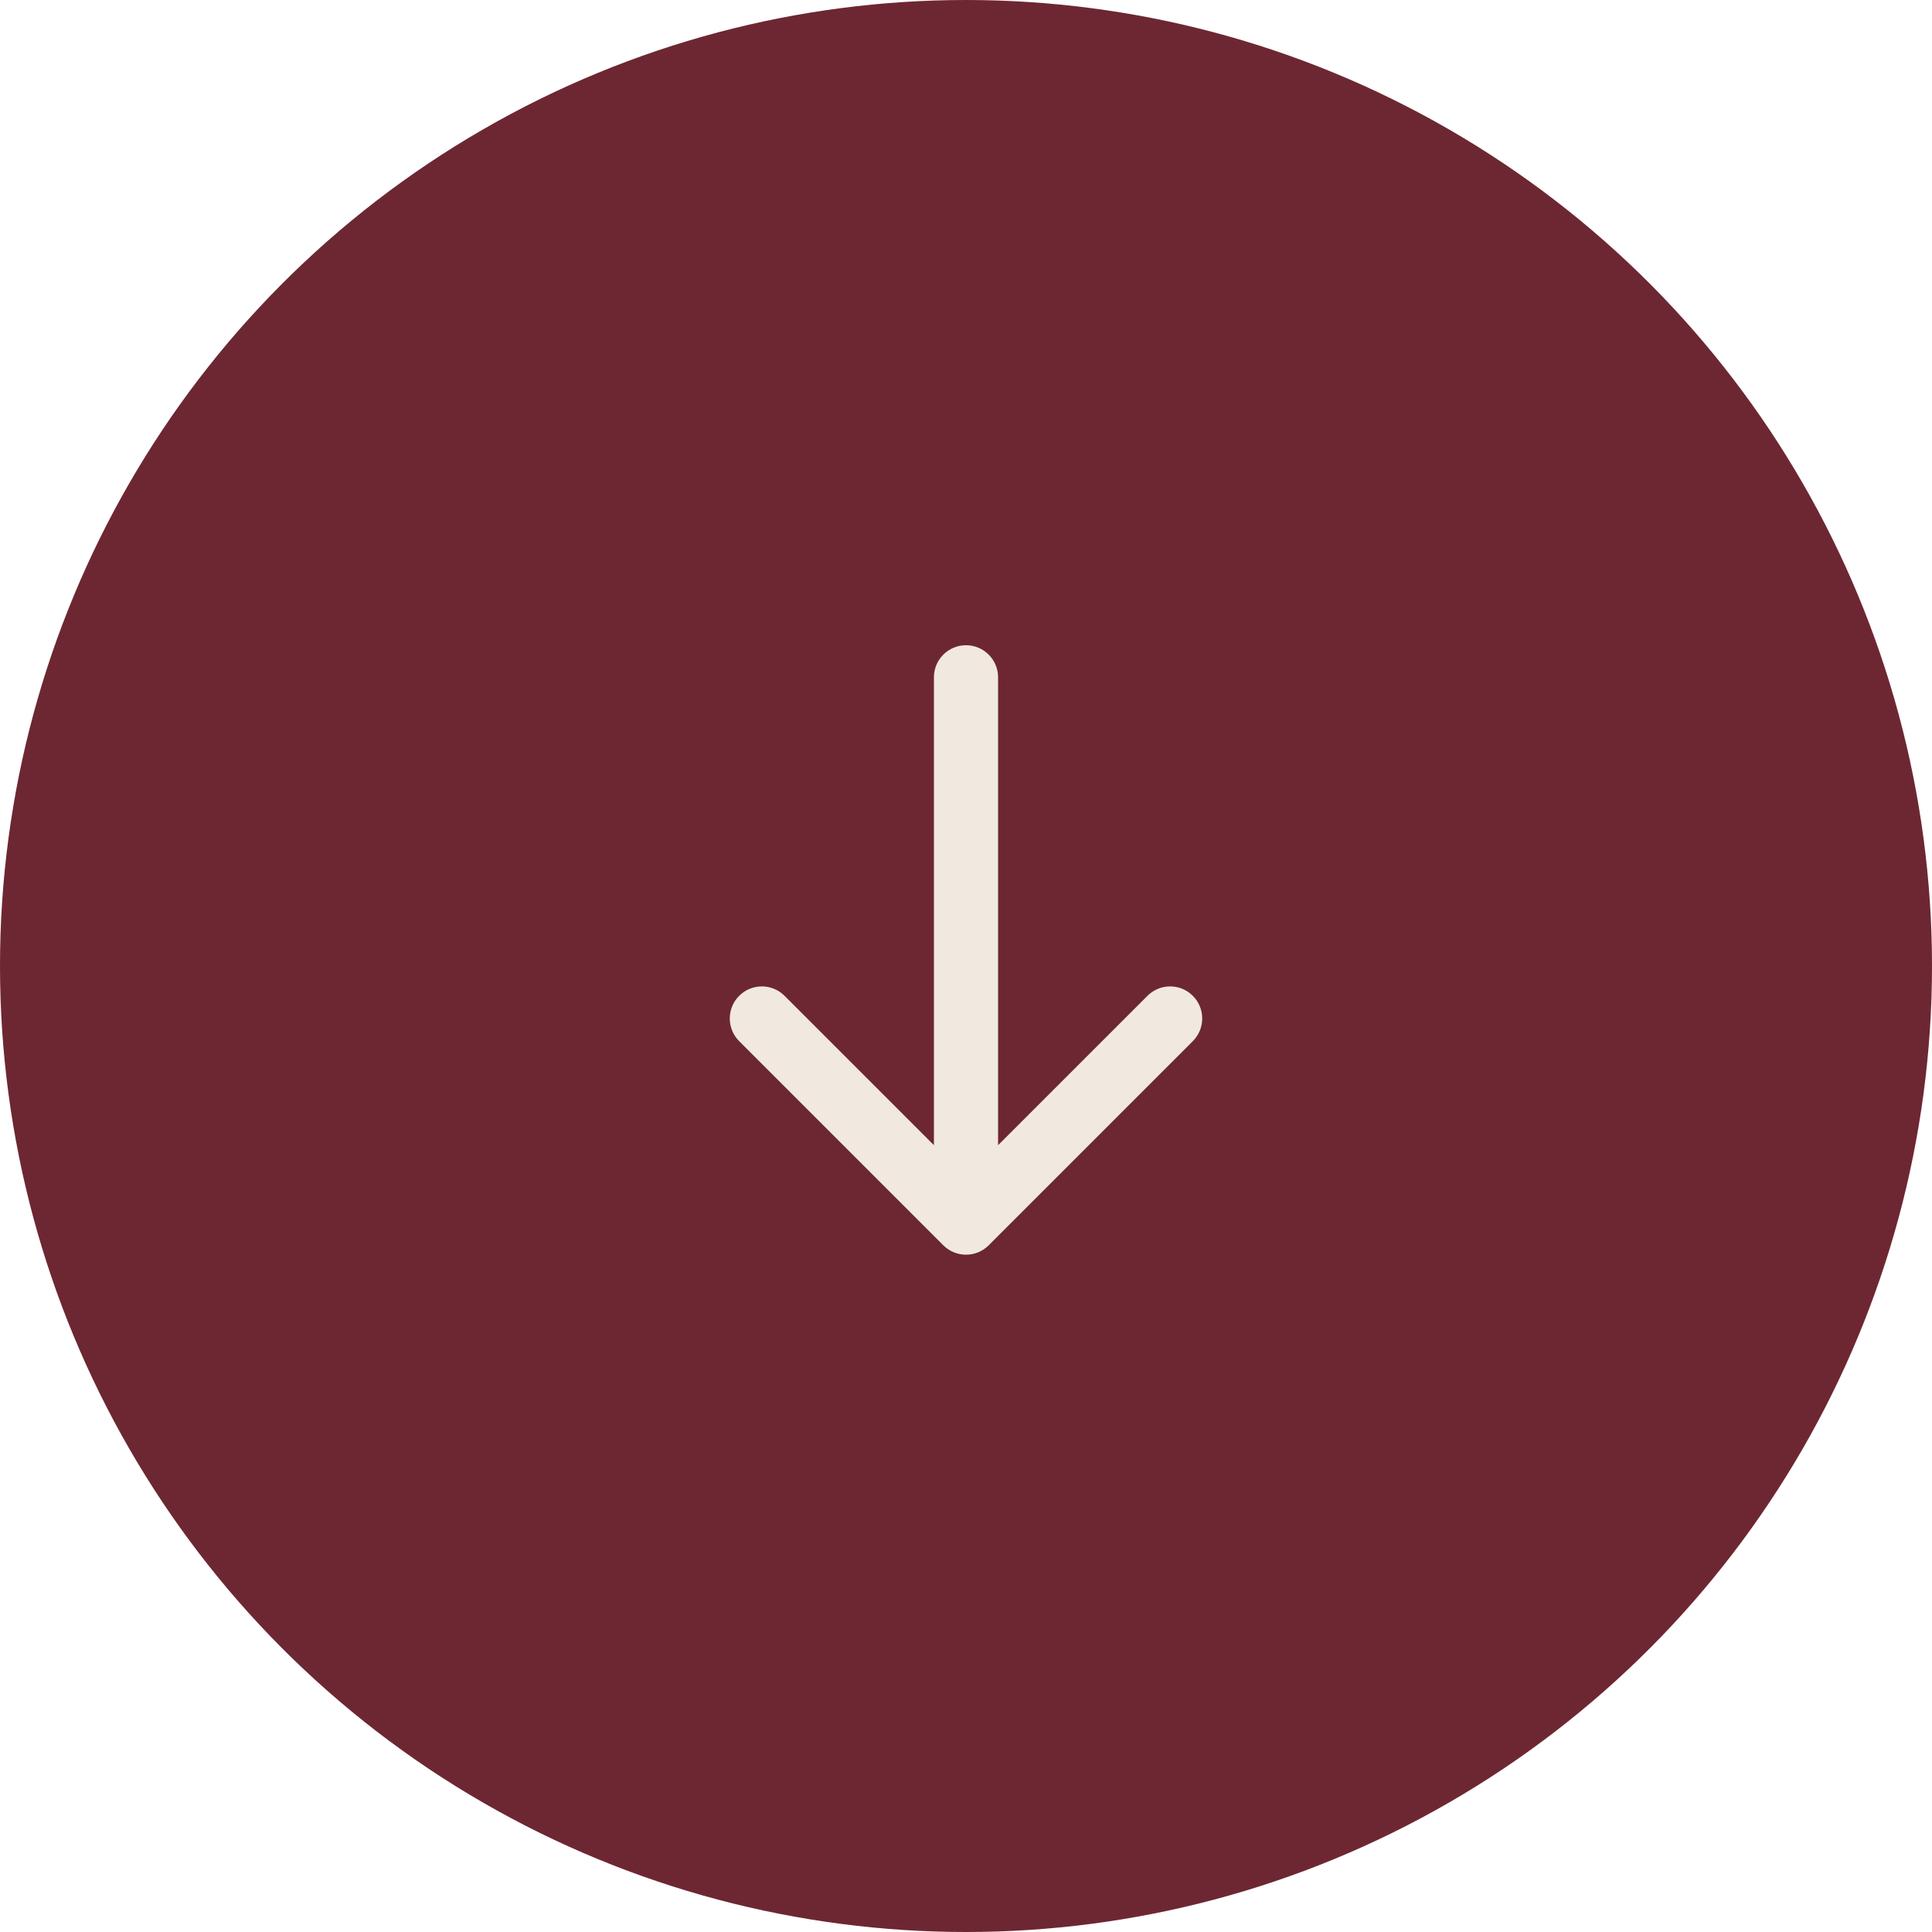 <svg width="124" height="124" viewBox="0 0 124 124" fill="none" xmlns="http://www.w3.org/2000/svg">
<circle cx="62" cy="62" r="62" fill="#6D2732"/>
<path d="M64.059 43.471C64.059 42.334 63.137 41.412 62 41.412C60.863 41.412 59.941 42.334 59.941 43.471L64.059 43.471ZM60.544 79.926C61.348 80.73 62.652 80.73 63.456 79.926L76.558 66.824C77.362 66.02 77.362 64.716 76.558 63.913C75.754 63.108 74.451 63.108 73.647 63.913L62 75.559L50.353 63.913C49.55 63.108 48.246 63.108 47.442 63.913C46.638 64.716 46.638 66.02 47.442 66.824L60.544 79.926ZM62 43.471L59.941 43.471L59.941 78.471L62 78.471L64.059 78.471L64.059 43.471L62 43.471Z" fill="#F1E8E0"/>
</svg>
